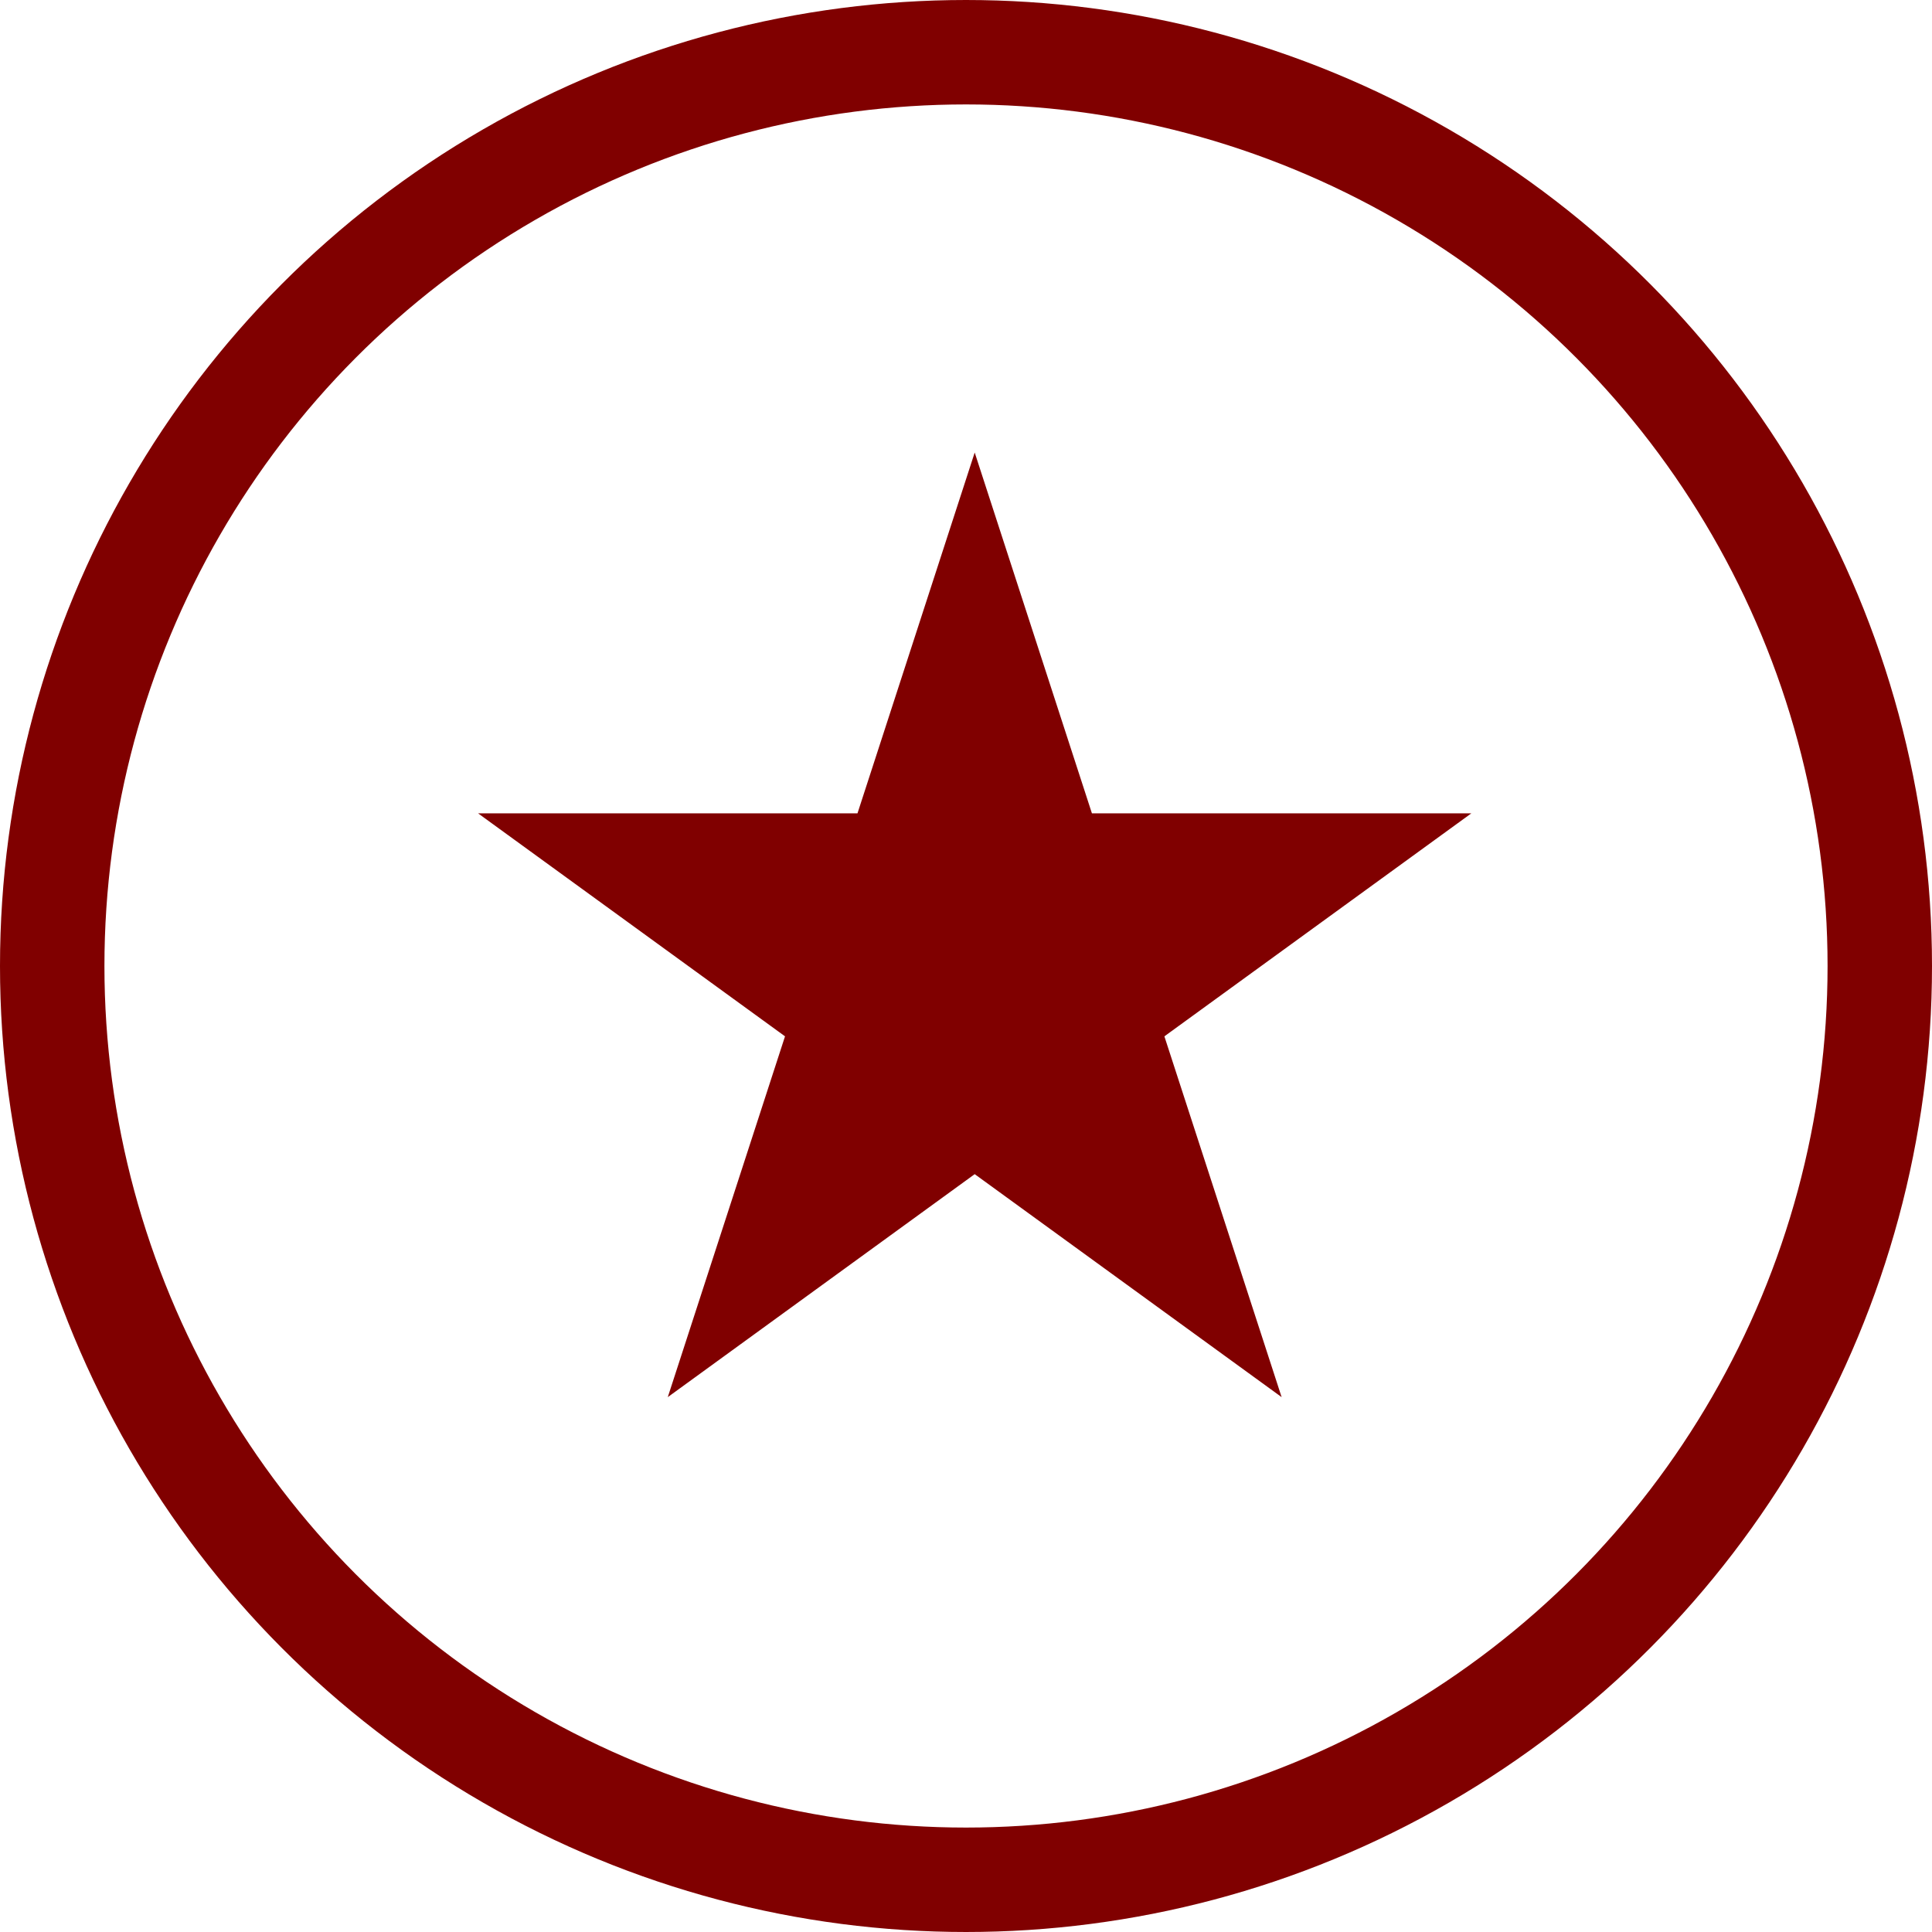 <svg width="111" height="111" viewBox="0 0 111 111" fill="none" xmlns="http://www.w3.org/2000/svg">
<circle cx="55.5" cy="55.5" r="52.5" stroke="#800000" stroke-width="6"/>
<path d="M56 26L62.735 46.73H84.532L66.898 59.541L73.634 80.27L56 67.459L38.366 80.27L45.102 59.541L27.468 46.73H49.265L56 26Z" fill="#800000"/>
</svg>
